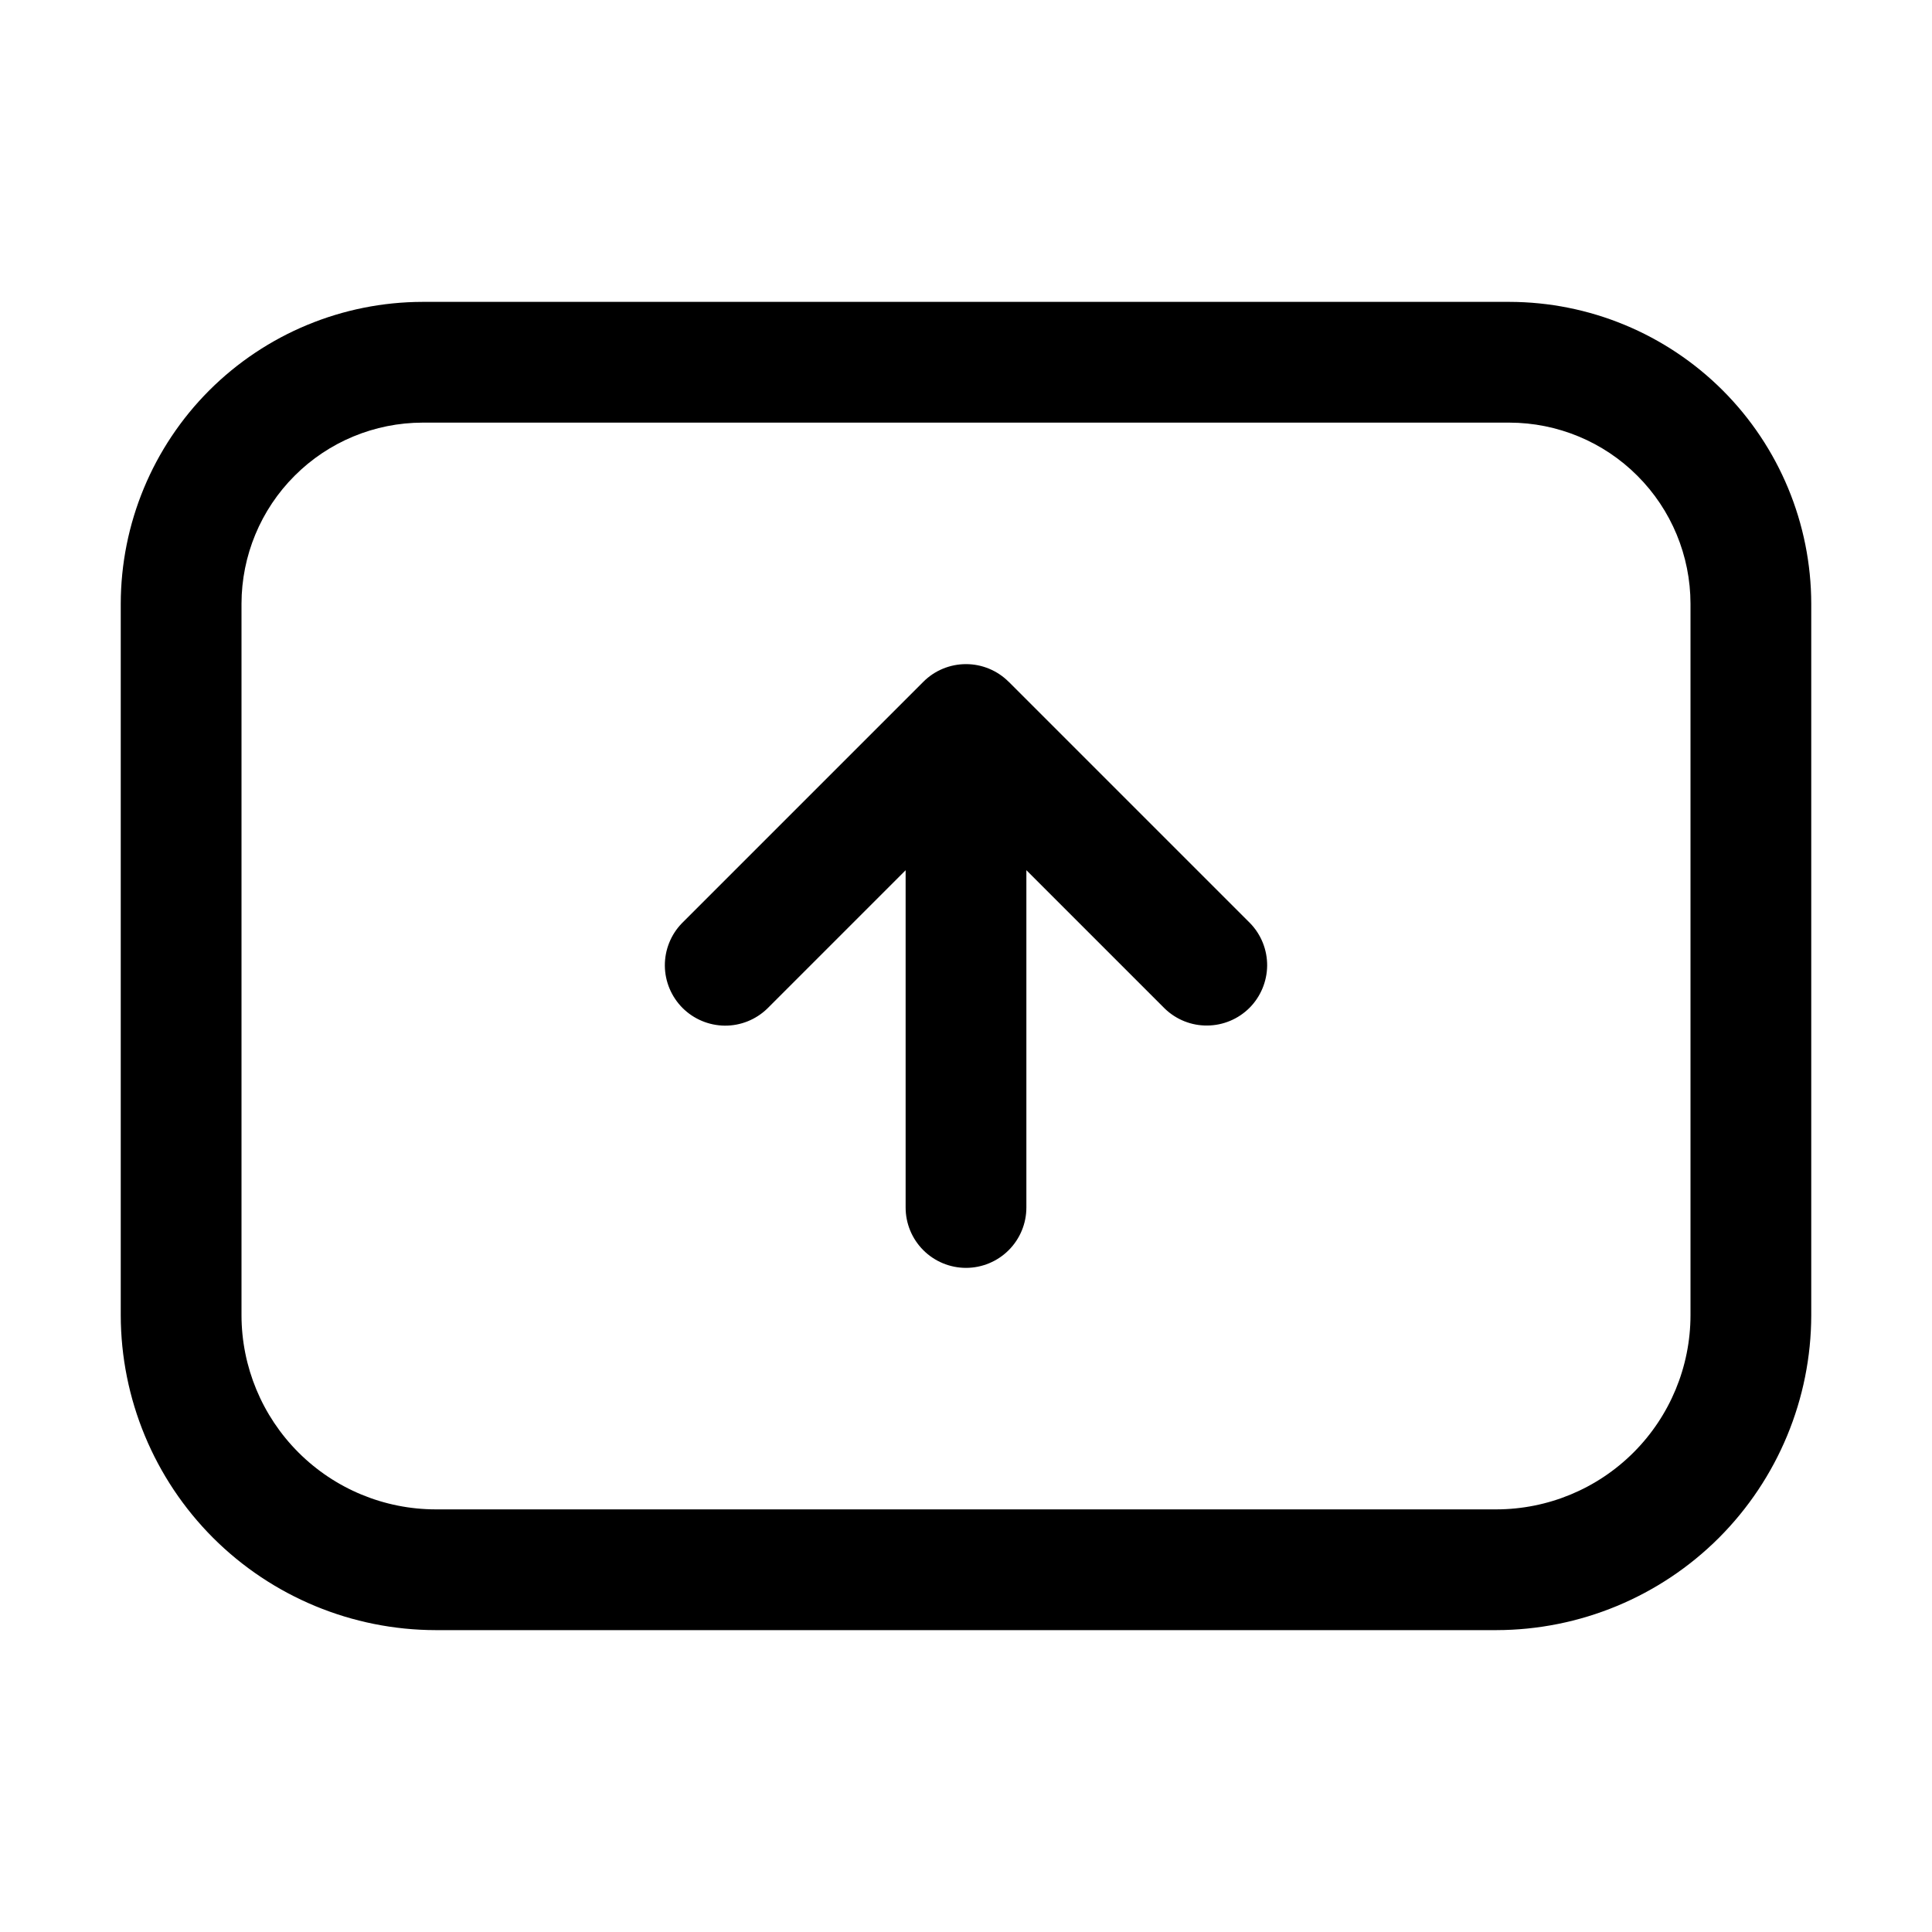 <svg xmlns="http://www.w3.org/2000/svg" width="32" height="32" viewBox="0 0 32 32"><path d="M25 5H7C5.674 5.002 4.404 5.529 3.466 6.466C2.529 7.404 2.002 8.674 2 10V21.784C2.002 23.167 2.552 24.493 3.529 25.471C4.507 26.448 5.833 26.998 7.216 27H24.784C26.167 26.998 27.493 26.448 28.471 25.471C29.448 24.493 29.998 23.167 30 21.784V10C29.998 8.674 29.471 7.404 28.534 6.466C27.596 5.529 26.326 5.002 25 5ZM28 21.784C27.999 22.637 27.66 23.454 27.057 24.057C26.454 24.66 25.637 24.999 24.784 25H7.216C6.363 24.999 5.546 24.66 4.943 24.057C4.34 23.454 4.001 22.637 4 21.784V10C4.001 9.205 4.317 8.442 4.88 7.88C5.442 7.317 6.205 7.001 7 7H25C25.795 7.001 26.558 7.317 27.12 7.88C27.683 8.442 27.999 9.205 28 10V21.784Z M16.707 11.293C16.519 11.105 16.265 11 16 11C15.735 11 15.48 11.105 15.293 11.293L11.293 15.293C11.111 15.481 11.01 15.734 11.012 15.996C11.014 16.258 11.12 16.509 11.305 16.695C11.491 16.88 11.741 16.985 12.004 16.988C12.266 16.99 12.518 16.889 12.707 16.707L15 14.414V20C15 20.265 15.105 20.519 15.293 20.707C15.48 20.894 15.735 21 16 21C16.265 21 16.52 20.894 16.707 20.707C16.895 20.519 17 20.265 17 20V14.413L19.293 16.706C19.482 16.888 19.734 16.989 19.996 16.986C20.259 16.984 20.509 16.879 20.695 16.694C20.88 16.508 20.985 16.257 20.988 15.995C20.99 15.733 20.889 15.48 20.707 15.292L16.707 11.292V11.293Z"/></svg>